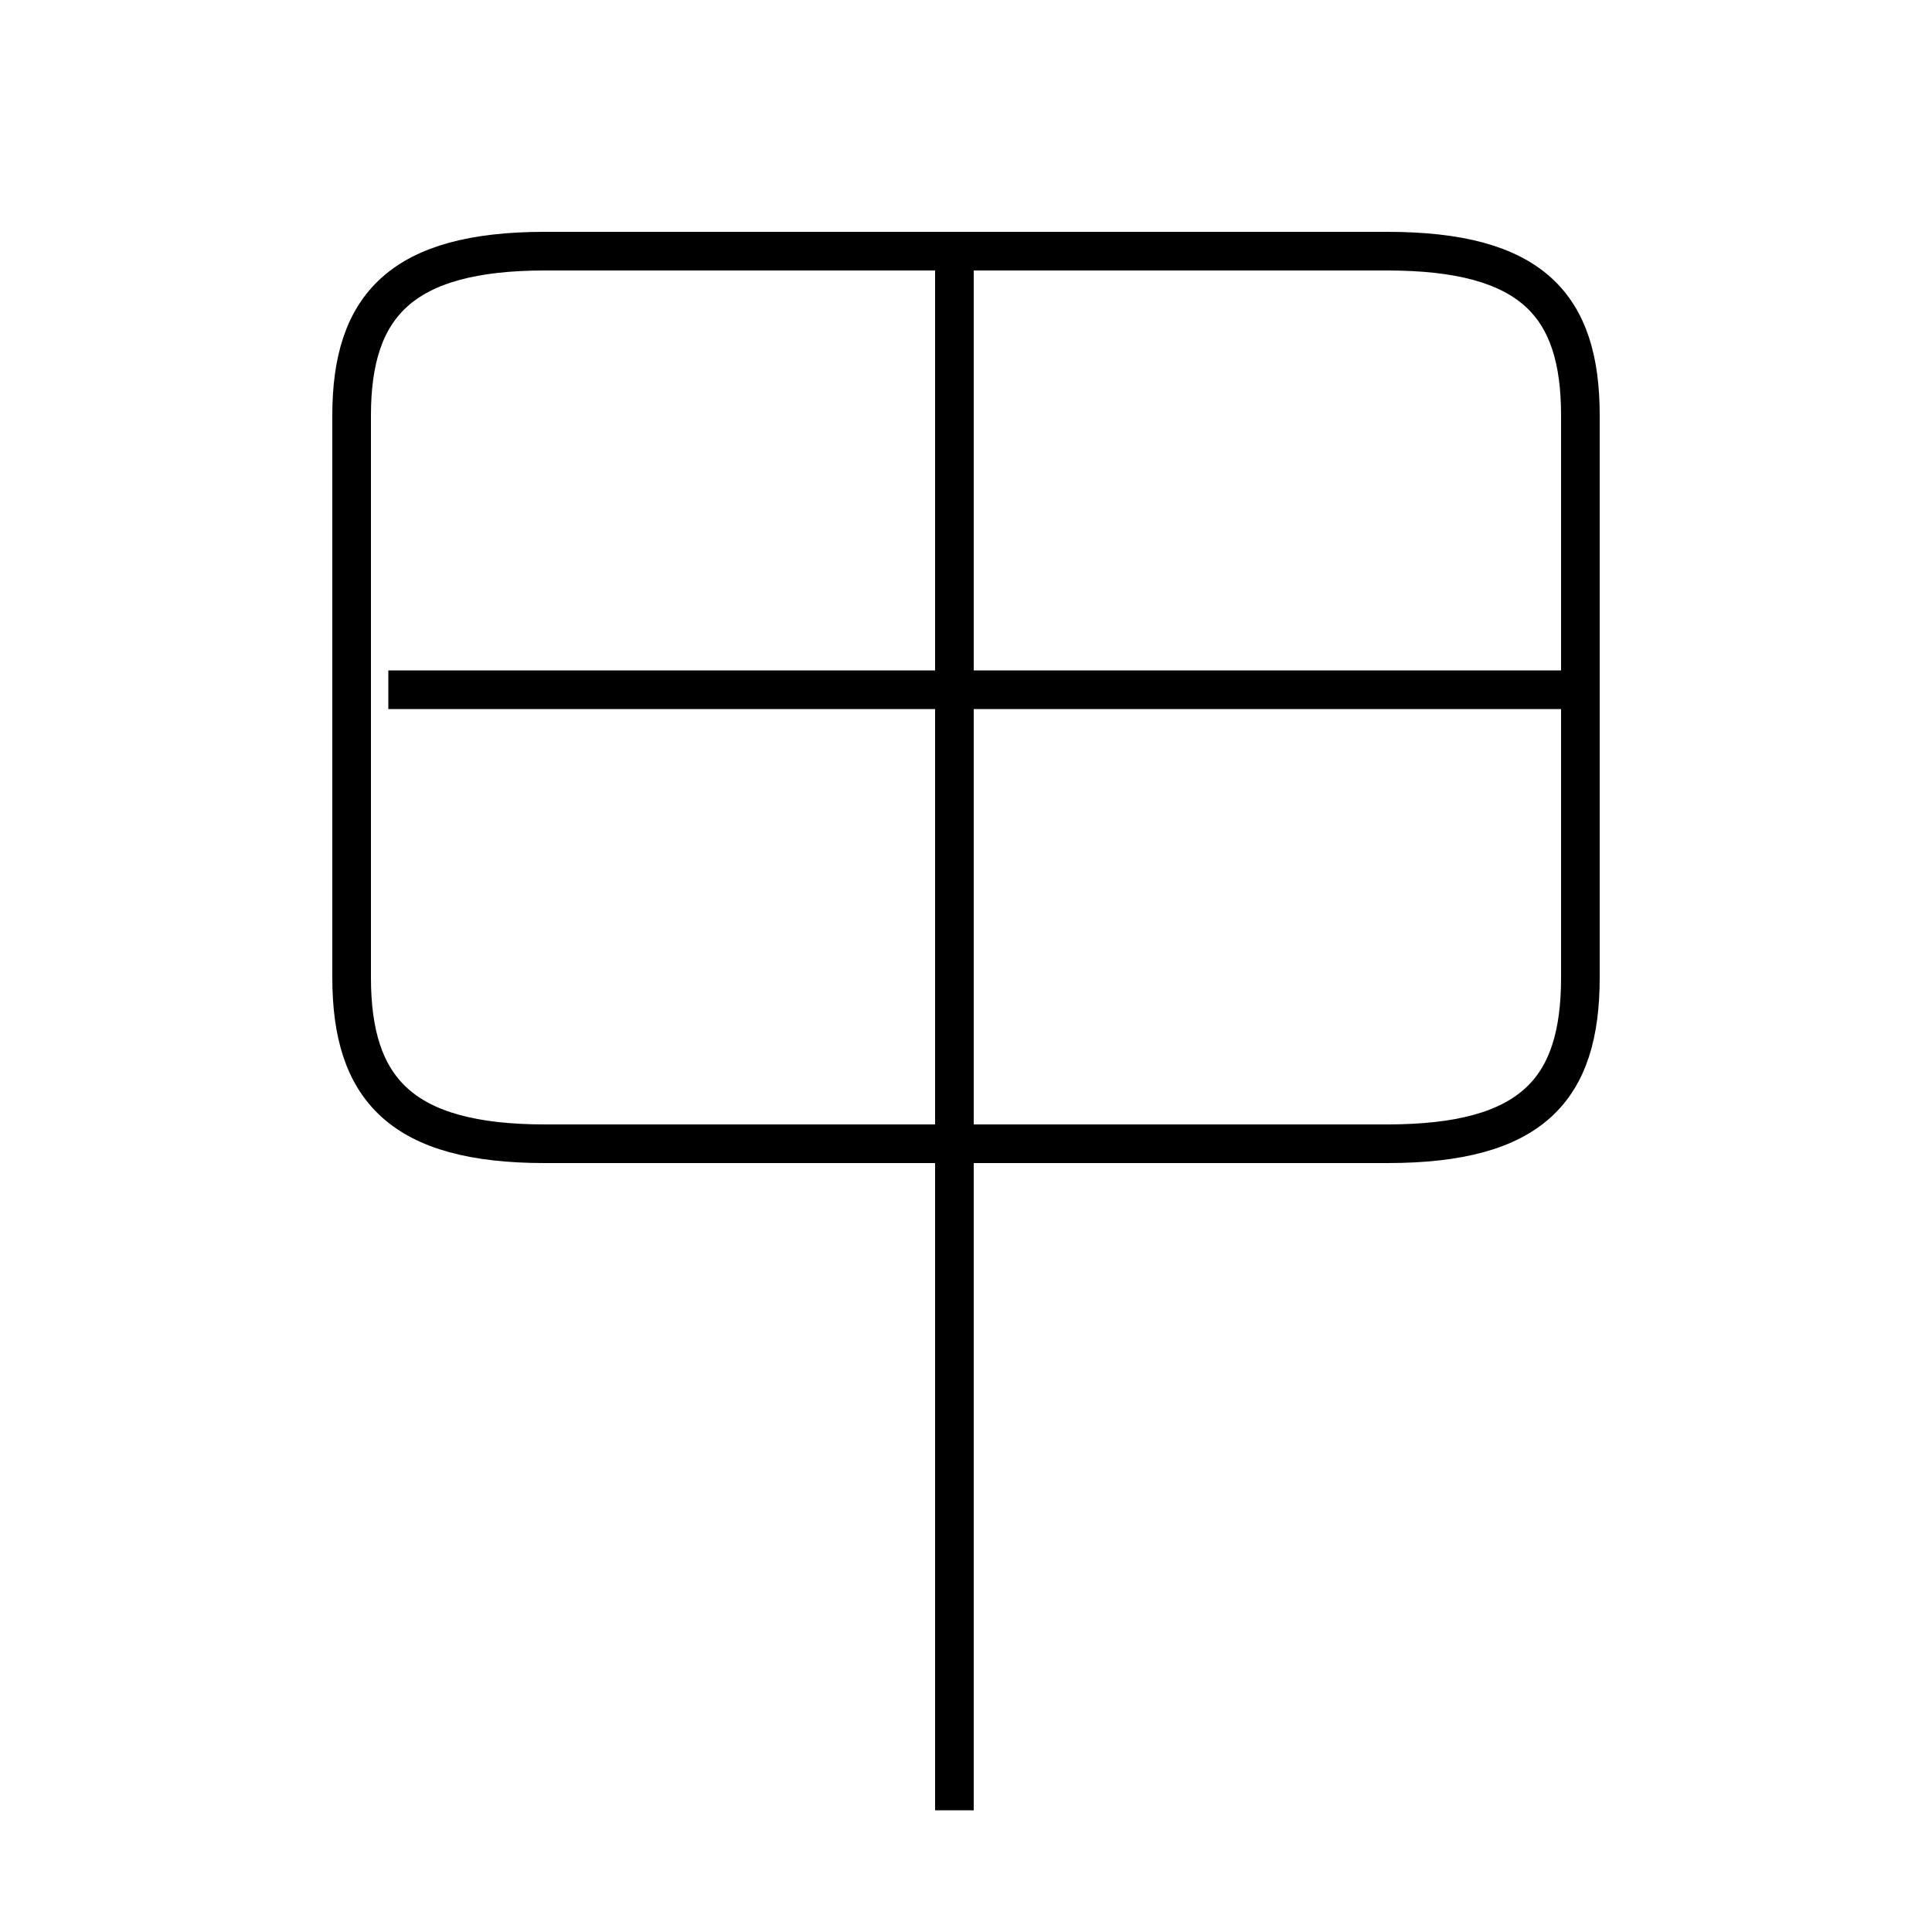<?xml version='1.0' encoding='utf8'?>
<svg viewBox="0.0 -6.0 50.0 50.0" version="1.1" xmlns="http://www.w3.org/2000/svg">
<rect x="0.0" y="-6.0" width="50.0" height="50.0" fill="#808080" stroke="none"/>
<rect x="-1000" y="-1000" width="2000" height="2000" stroke="white" fill="white"/>
<g style="fill:white;stroke:#000000;  stroke-width:1">
<path d="M 14.1 -14.4 L 35.9 -14.4 C 39.65 -14.4 40.9 -15.8 40.9 -18.7 L 40.9 -33.25 C 40.9 -36.1 39.65 -37.5 35.9 -37.5 L 14.1 -37.5 C 10.4 -37.5 9.1 -36.1 9.1 -33.25 L 9.1 -18.7 C 9.1 -15.8 10.4 -14.4 14.1 -14.4 Z M 24.7 2.85 L 24.7 -37.4 M 40.75 -26.15 L 10.05 -26.15" transform="translate(0.0 38.0)" />
</g>
</svg>